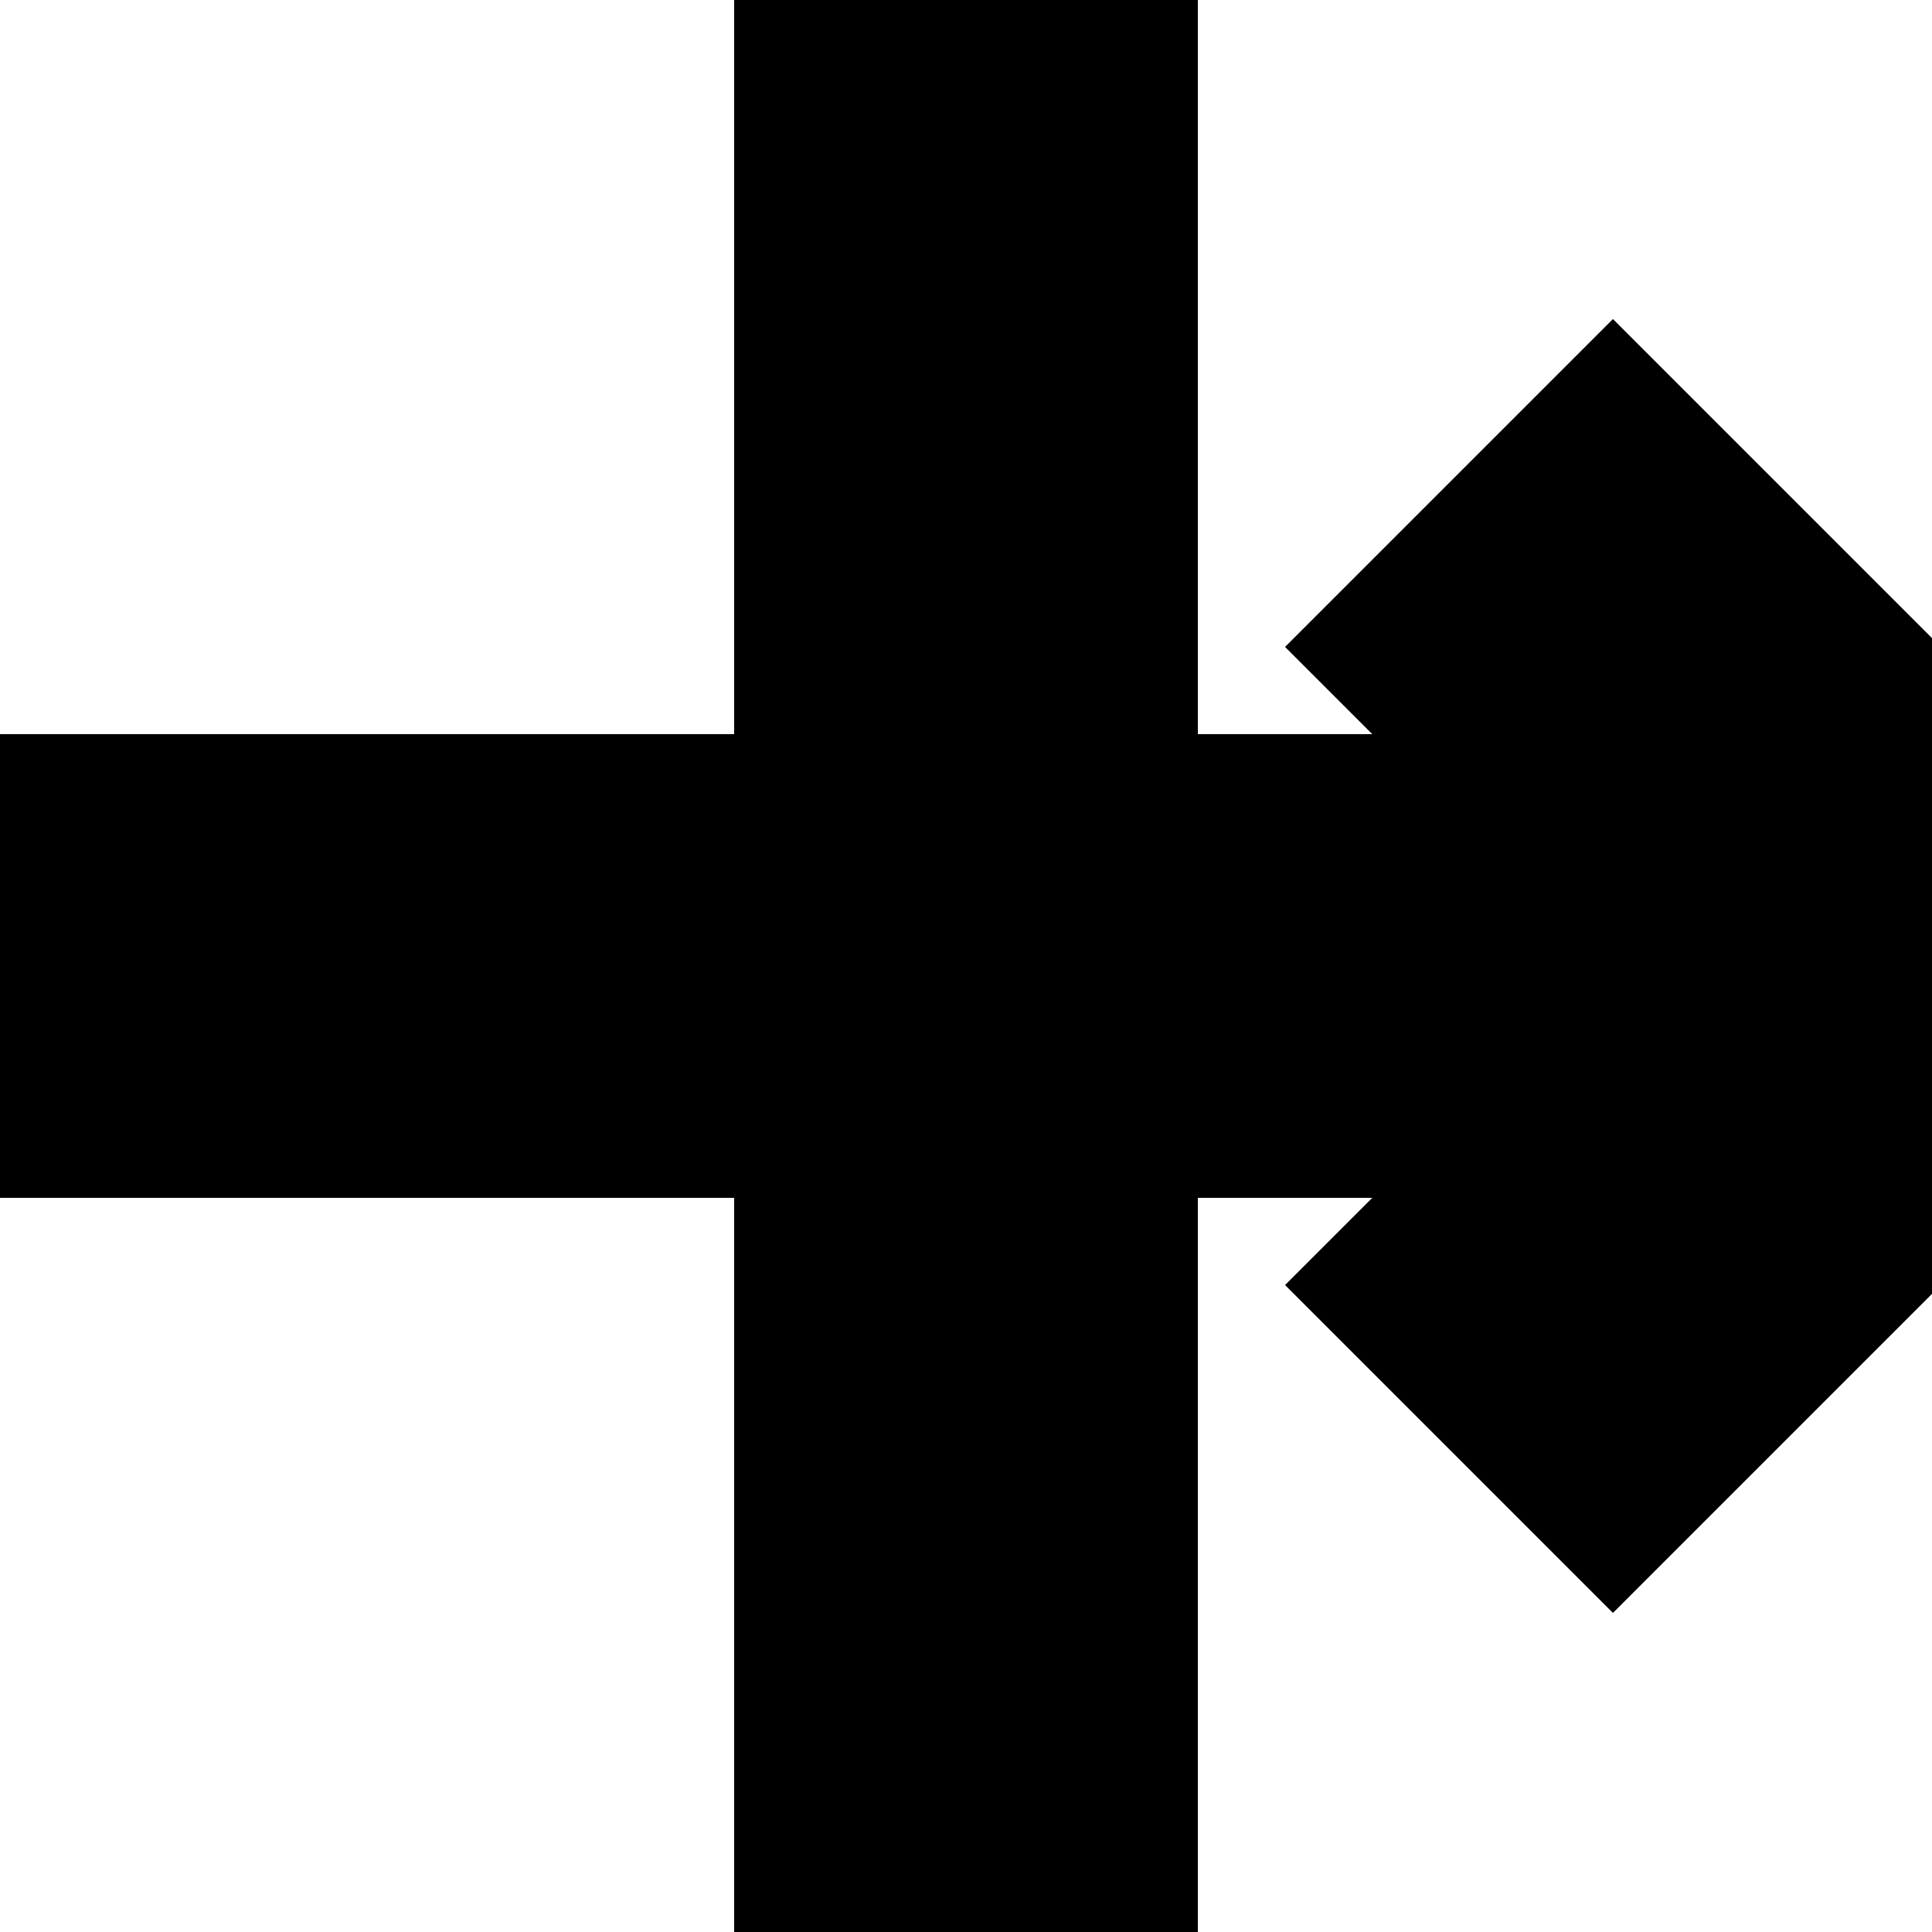 <svg 
    xmlns="http://www.w3.org/2000/svg"
    xmlns:xlink="http://www.w3.org/1999/xlink" 
    viewBox="0 0 100 100" 
    preserveAspectRatio="none"
>
  <line x1="50" y1="0" x2="50" y2="100" style="stroke:#000000; stroke-width:24px;" />
  <line x1="0" y1="50" x2="100" y2="50" style="stroke:#000000; stroke-width:24px;" />
  <line x1="100" y1="50" x2="75" y2="25" style="stroke:#000000; stroke-width:24px;" />
  <line x1="100" y1="50" x2="75" y2="75" style="stroke:#000000; stroke-width:24px;" />

</svg>